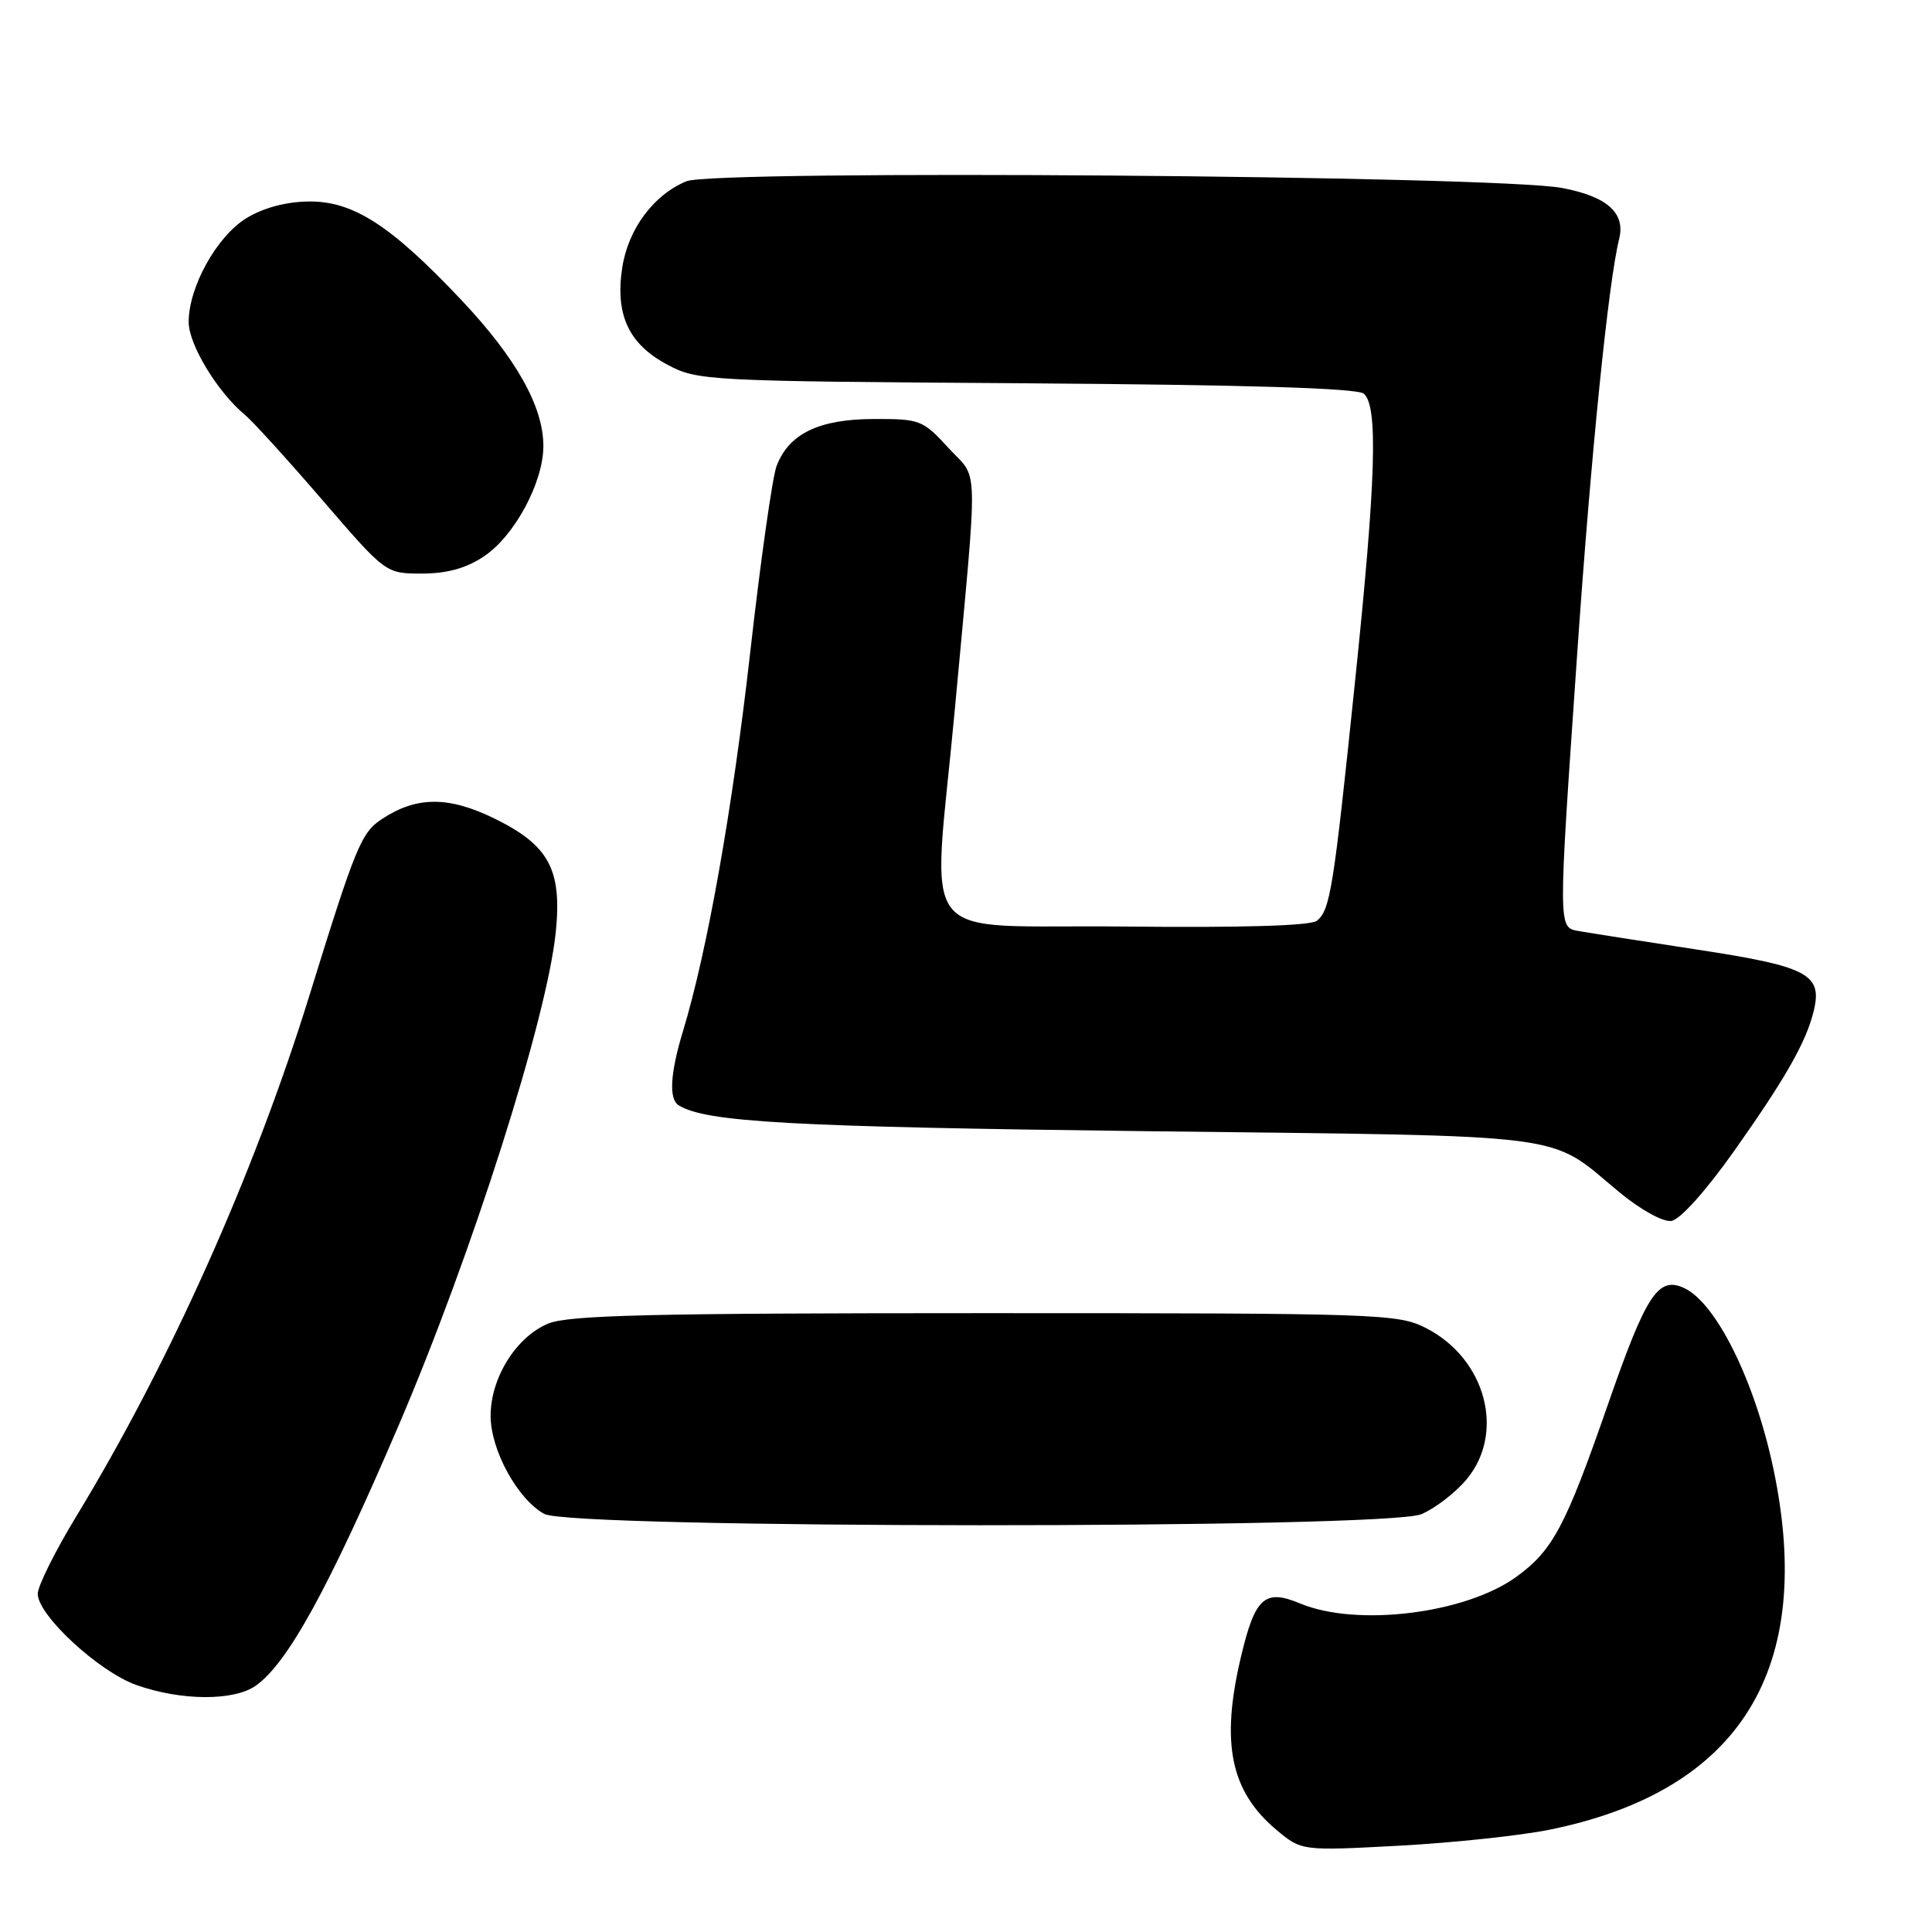 <?xml version="1.0" encoding="UTF-8" standalone="no"?>
<!DOCTYPE svg PUBLIC "-//W3C//DTD SVG 1.1//EN" "http://www.w3.org/Graphics/SVG/1.1/DTD/svg11.dtd" >
<svg xmlns="http://www.w3.org/2000/svg" xmlns:xlink="http://www.w3.org/1999/xlink" version="1.1" viewBox="0 0 256 256">
 <g >
 <path fill="currentColor"
d=" M 205.50 242.41 C 230.65 237.23 240.57 221.14 234.98 194.60 C 232.52 182.97 227.40 172.61 223.13 170.66 C 219.71 169.09 218.13 171.51 213.04 186.15 C 207.44 202.27 205.75 205.44 200.92 208.94 C 194.17 213.83 179.78 215.60 172.28 212.47 C 167.56 210.50 166.29 211.66 164.41 219.64 C 161.74 230.97 163.05 237.34 169.09 242.43 C 172.46 245.26 172.46 245.26 185.48 244.56 C 192.64 244.17 201.65 243.21 205.50 242.41 Z  M 33.88 223.37 C 38.10 220.41 43.57 210.46 52.84 188.83 C 62.53 166.22 72.51 134.87 73.65 123.44 C 74.47 115.20 72.73 111.99 65.50 108.45 C 59.44 105.49 55.21 105.50 50.63 108.51 C 47.86 110.32 47.14 112.08 40.97 132.00 C 33.65 155.61 22.46 180.61 10.11 200.92 C 7.30 205.54 5.00 210.17 5.00 211.19 C 5.00 214.03 13.12 221.53 18.09 223.28 C 23.99 225.37 30.97 225.41 33.88 223.37 Z  M 188.33 200.64 C 190.12 199.89 192.81 197.83 194.30 196.06 C 199.51 189.86 196.89 180.02 188.94 175.97 C 185.24 174.08 182.82 174.00 130.51 174.00 C 86.27 174.00 75.31 174.26 72.62 175.39 C 68.38 177.16 65.00 182.59 65.01 187.62 C 65.01 192.13 68.57 198.64 72.11 200.60 C 75.67 202.58 183.61 202.61 188.33 200.64 Z  M 229.79 152.50 C 236.61 142.86 239.35 138.04 240.34 133.91 C 241.49 129.09 239.53 128.06 224.97 125.84 C 217.56 124.71 210.49 123.60 209.25 123.38 C 206.43 122.86 206.43 123.57 209.00 86.43 C 210.82 60.09 213.13 37.33 214.54 31.69 C 215.41 28.23 212.99 26.05 207.00 24.91 C 198.37 23.26 94.71 22.46 90.95 24.02 C 86.58 25.83 83.22 30.37 82.44 35.52 C 81.51 41.73 83.31 45.58 88.39 48.30 C 92.42 50.45 93.39 50.51 135.95 50.79 C 165.22 50.99 179.82 51.43 180.70 52.16 C 182.63 53.77 182.34 63.51 179.51 90.68 C 176.70 117.80 176.26 120.54 174.51 122.00 C 173.69 122.67 164.68 122.94 148.88 122.77 C 120.74 122.46 123.56 126.09 126.52 94.00 C 129.64 60.13 129.72 63.76 125.68 59.36 C 122.28 55.65 121.91 55.50 115.76 55.52 C 108.51 55.54 104.53 57.47 102.90 61.75 C 102.35 63.21 100.78 74.27 99.42 86.33 C 97.06 107.19 93.73 125.99 90.50 136.63 C 88.80 142.24 88.60 145.64 89.93 146.46 C 93.56 148.70 104.79 149.32 152.00 149.89 C 209.34 150.57 204.96 150.01 214.54 157.95 C 217.39 160.30 220.34 161.94 221.46 161.78 C 222.62 161.61 226.01 157.84 229.79 152.50 Z  M 64.10 73.74 C 68.16 71.05 72.00 63.93 72.00 59.10 C 72.00 53.87 68.40 47.46 61.12 39.74 C 51.77 29.83 46.76 26.61 40.85 26.70 C 37.85 26.74 34.84 27.56 32.63 28.92 C 28.71 31.34 25.00 38.03 25.00 42.67 C 25.00 45.67 28.85 52.00 32.49 55.00 C 33.49 55.83 38.09 60.89 42.71 66.25 C 51.11 76.00 51.11 76.00 55.91 76.00 C 59.22 76.00 61.76 75.30 64.10 73.74 Z "/>
</g>
</svg>